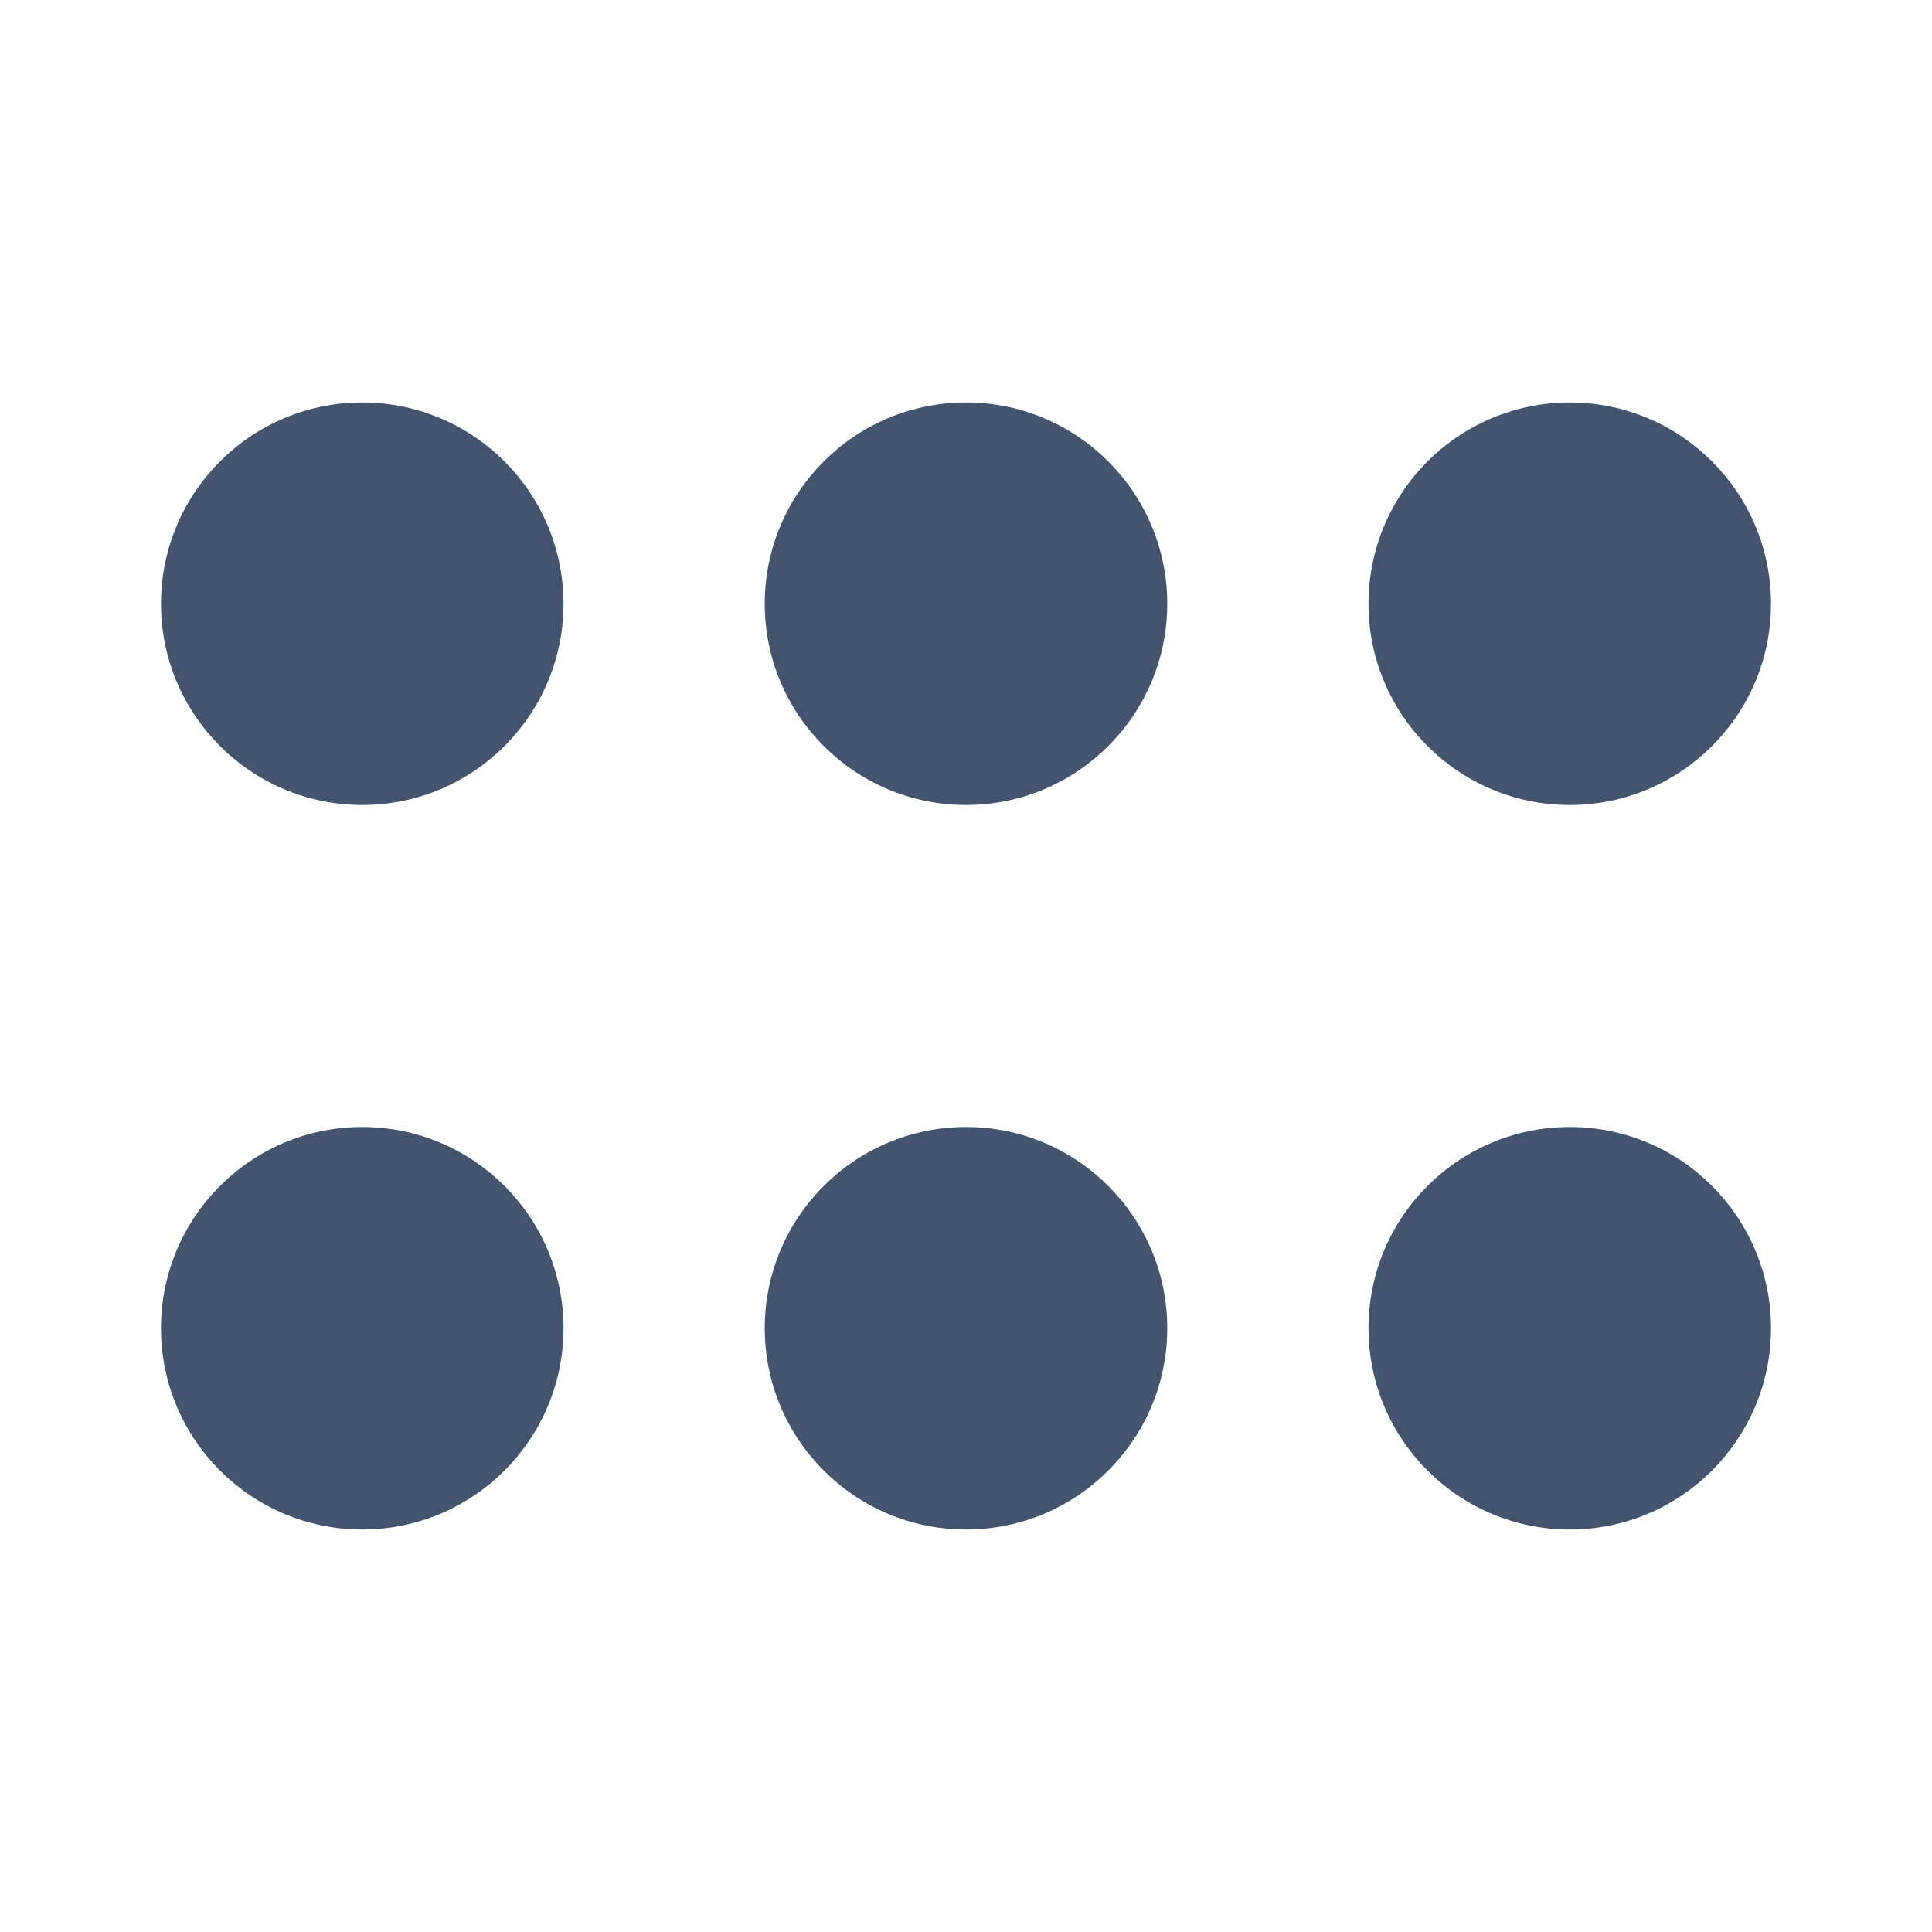 <svg width="12" height="12" viewBox="0 0 12 12" fill="none" xmlns="http://www.w3.org/2000/svg">
<path d="M9.75 5C9.06 5 8.5 4.44 8.5 3.75C8.5 3.06 9.06 2.5 9.75 2.5C10.44 2.5 11 3.06 11 3.75C11 4.44 10.44 5 9.75 5Z" fill="#44546F"/>
<path d="M9.75 9.5C9.06 9.5 8.5 8.94 8.5 8.25C8.5 7.56 9.06 7 9.75 7C10.44 7 11 7.56 11 8.25C11 8.94 10.44 9.5 9.75 9.5Z" fill="#44546F"/>
<path d="M6 5C5.31 5 4.75 4.44 4.75 3.75C4.75 3.06 5.31 2.5 6 2.5C6.69 2.5 7.25 3.06 7.25 3.75C7.25 4.44 6.69 5 6 5Z" fill="#44546F"/>
<path d="M6 9.5C5.31 9.5 4.75 8.94 4.75 8.25C4.75 7.56 5.31 7 6 7C6.69 7 7.25 7.56 7.25 8.25C7.25 8.94 6.69 9.5 6 9.5Z" fill="#44546F"/>
<path d="M2.25 5C1.56 5 1 4.44 1 3.75C1 3.06 1.56 2.5 2.25 2.5C2.94 2.5 3.5 3.06 3.5 3.75C3.5 4.44 2.94 5 2.25 5Z" fill="#44546F"/>
<path d="M2.25 9.5C1.56 9.5 1 8.94 1 8.25C1 7.56 1.56 7 2.25 7C2.94 7 3.5 7.56 3.5 8.25C3.5 8.94 2.94 9.5 2.25 9.5Z" fill="#44546F"/>
</svg>
